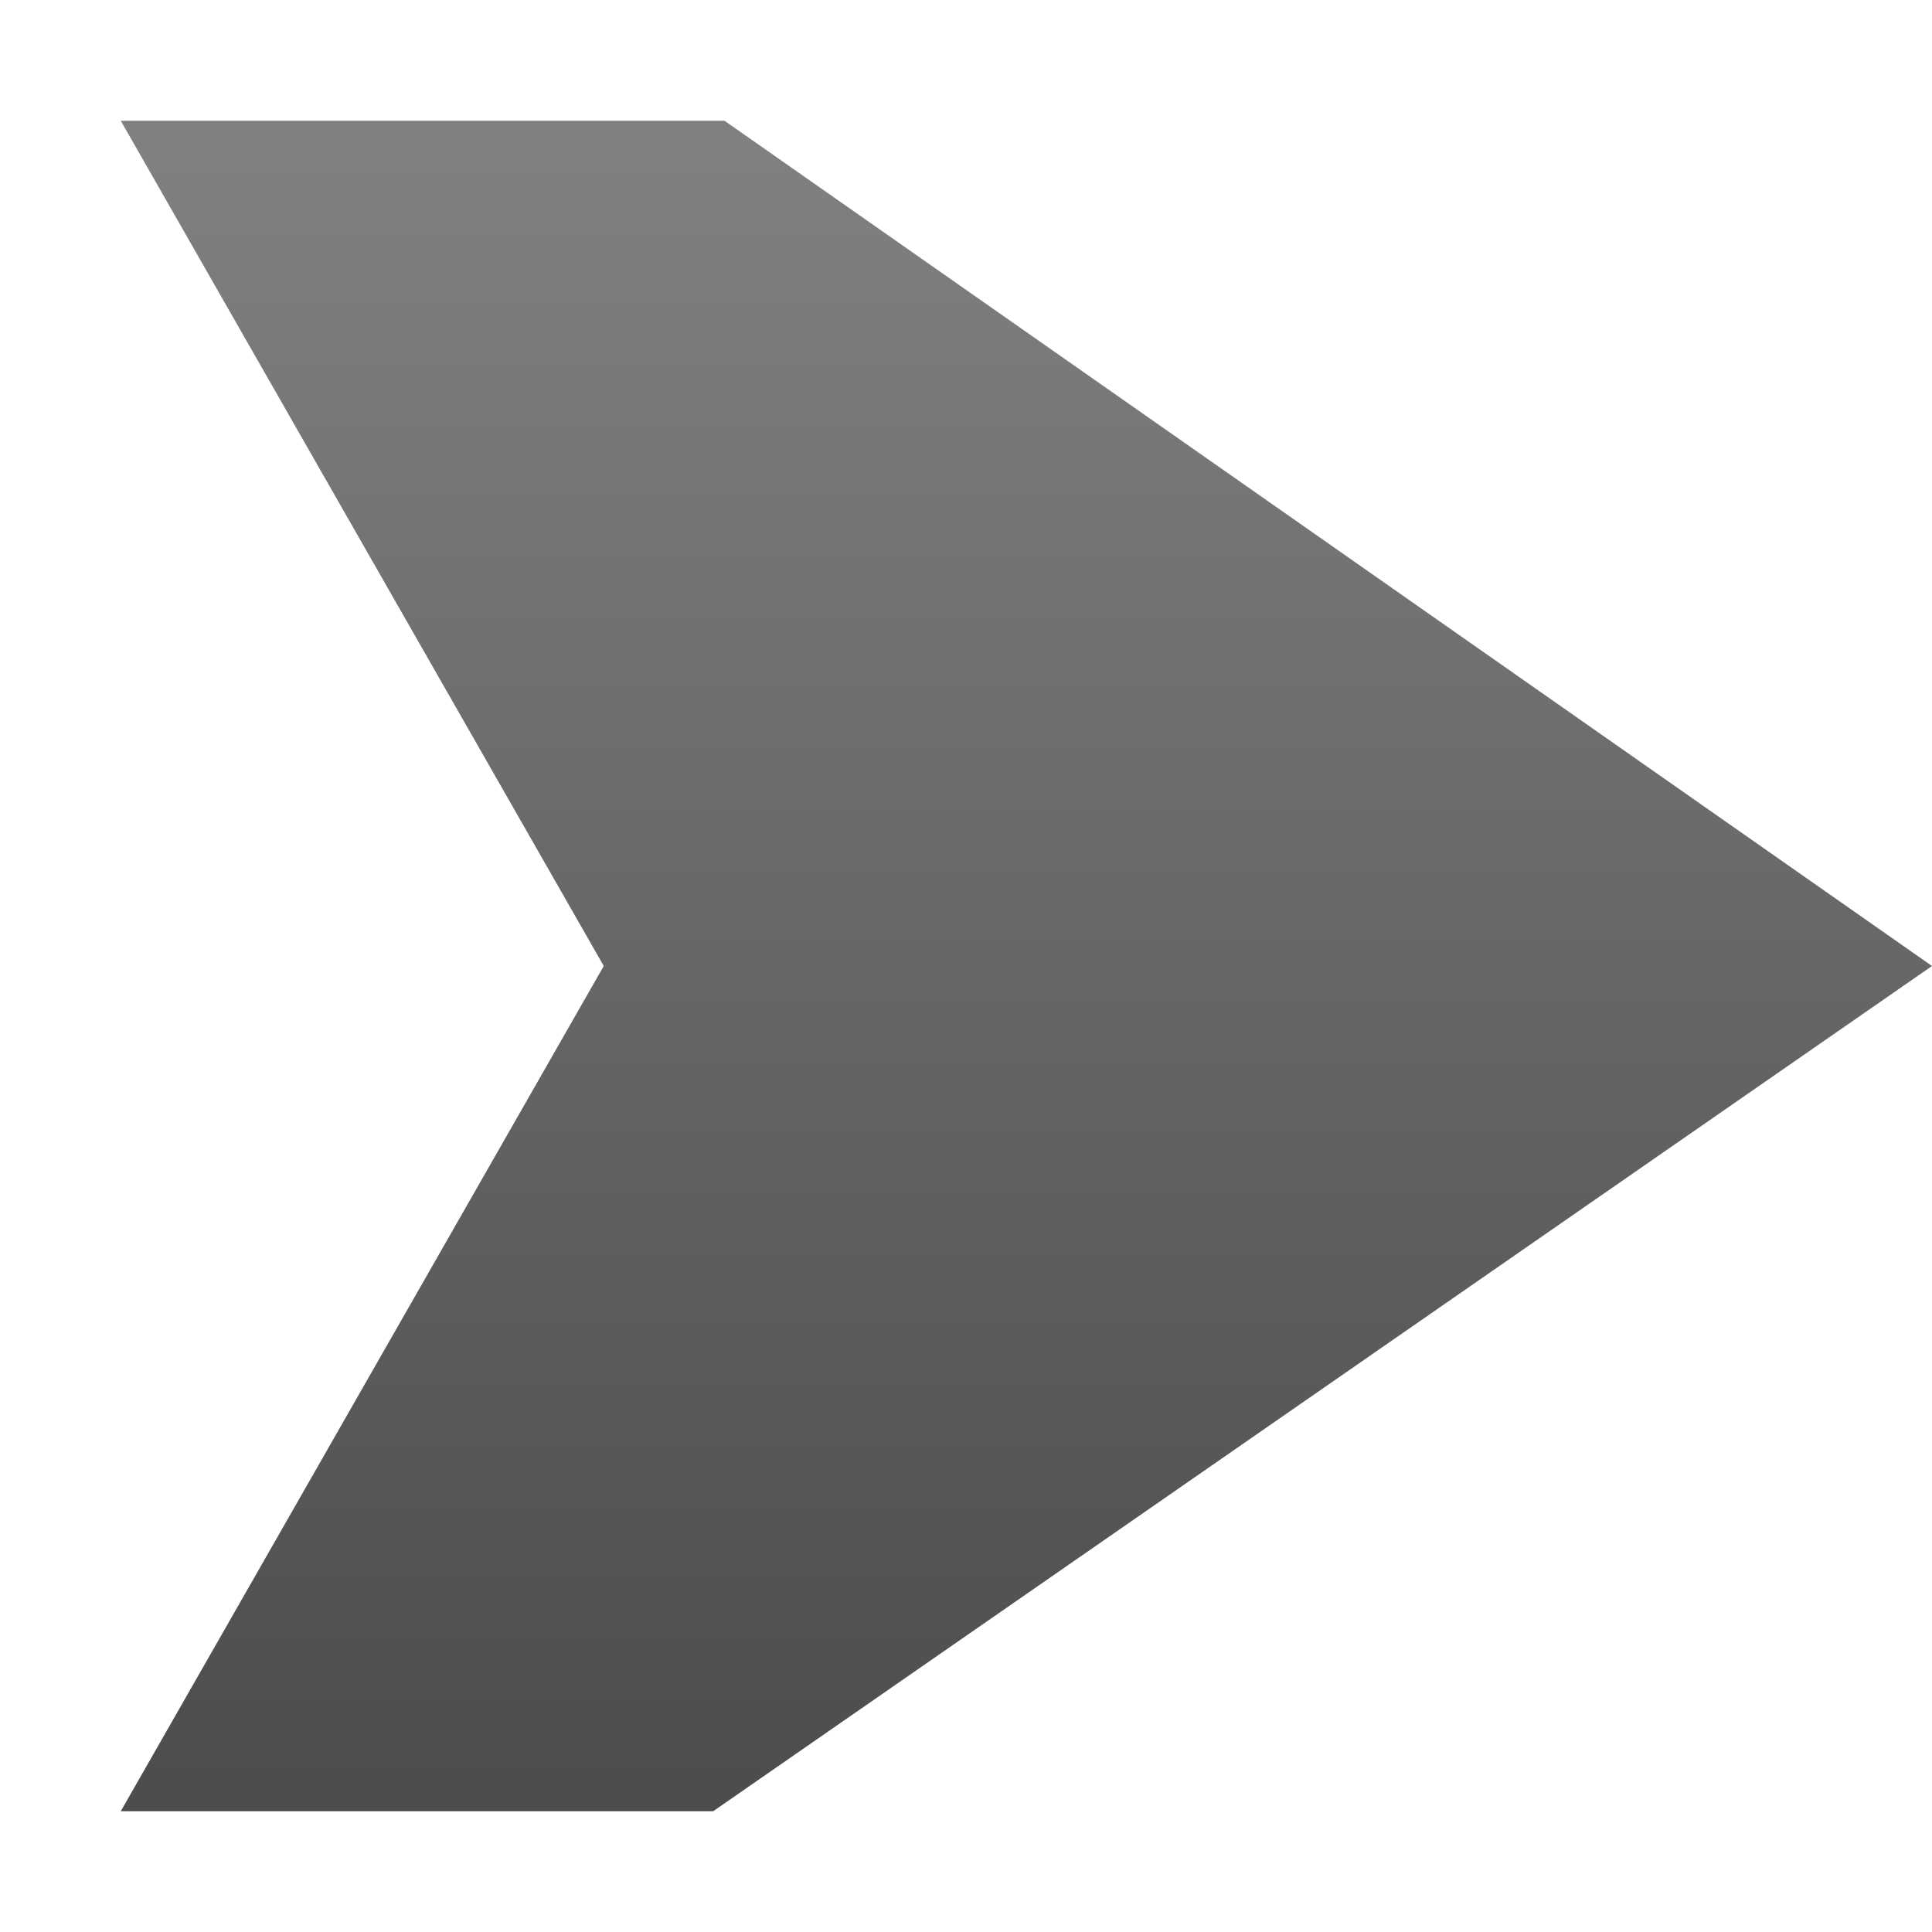 <?xml version="1.0" encoding="utf-8"?>
<!-- Generator: Adobe Illustrator 16.0.3, SVG Export Plug-In . SVG Version: 6.00 Build 0)  -->
<!DOCTYPE svg PUBLIC "-//W3C//DTD SVG 1.1//EN" "http://www.w3.org/Graphics/SVG/1.1/DTD/svg11.dtd">
<svg version="1.1" id="Layer_3" xmlns="http://www.w3.org/2000/svg" xmlns:xlink="http://www.w3.org/1999/xlink" x="0px" y="0px"
	 width="16px" height="16px" viewBox="0 0 16 16" enable-background="new 0 0 16 16" xml:space="preserve">
<linearGradient id="SVGID_1_" gradientUnits="userSpaceOnUse" x1="8.499" y1="1.292" x2="8.499" y2="14.729">
	<stop  offset="0" style="stop-color:#808080"/>
	<stop  offset="1" style="stop-color:#4D4D4D"/>
</linearGradient>
<polygon fill="url(#SVGID_1_)" points="1,1 5,8 1,15 5.906,15 16,8 16,8 6,1 "/>
</svg>
